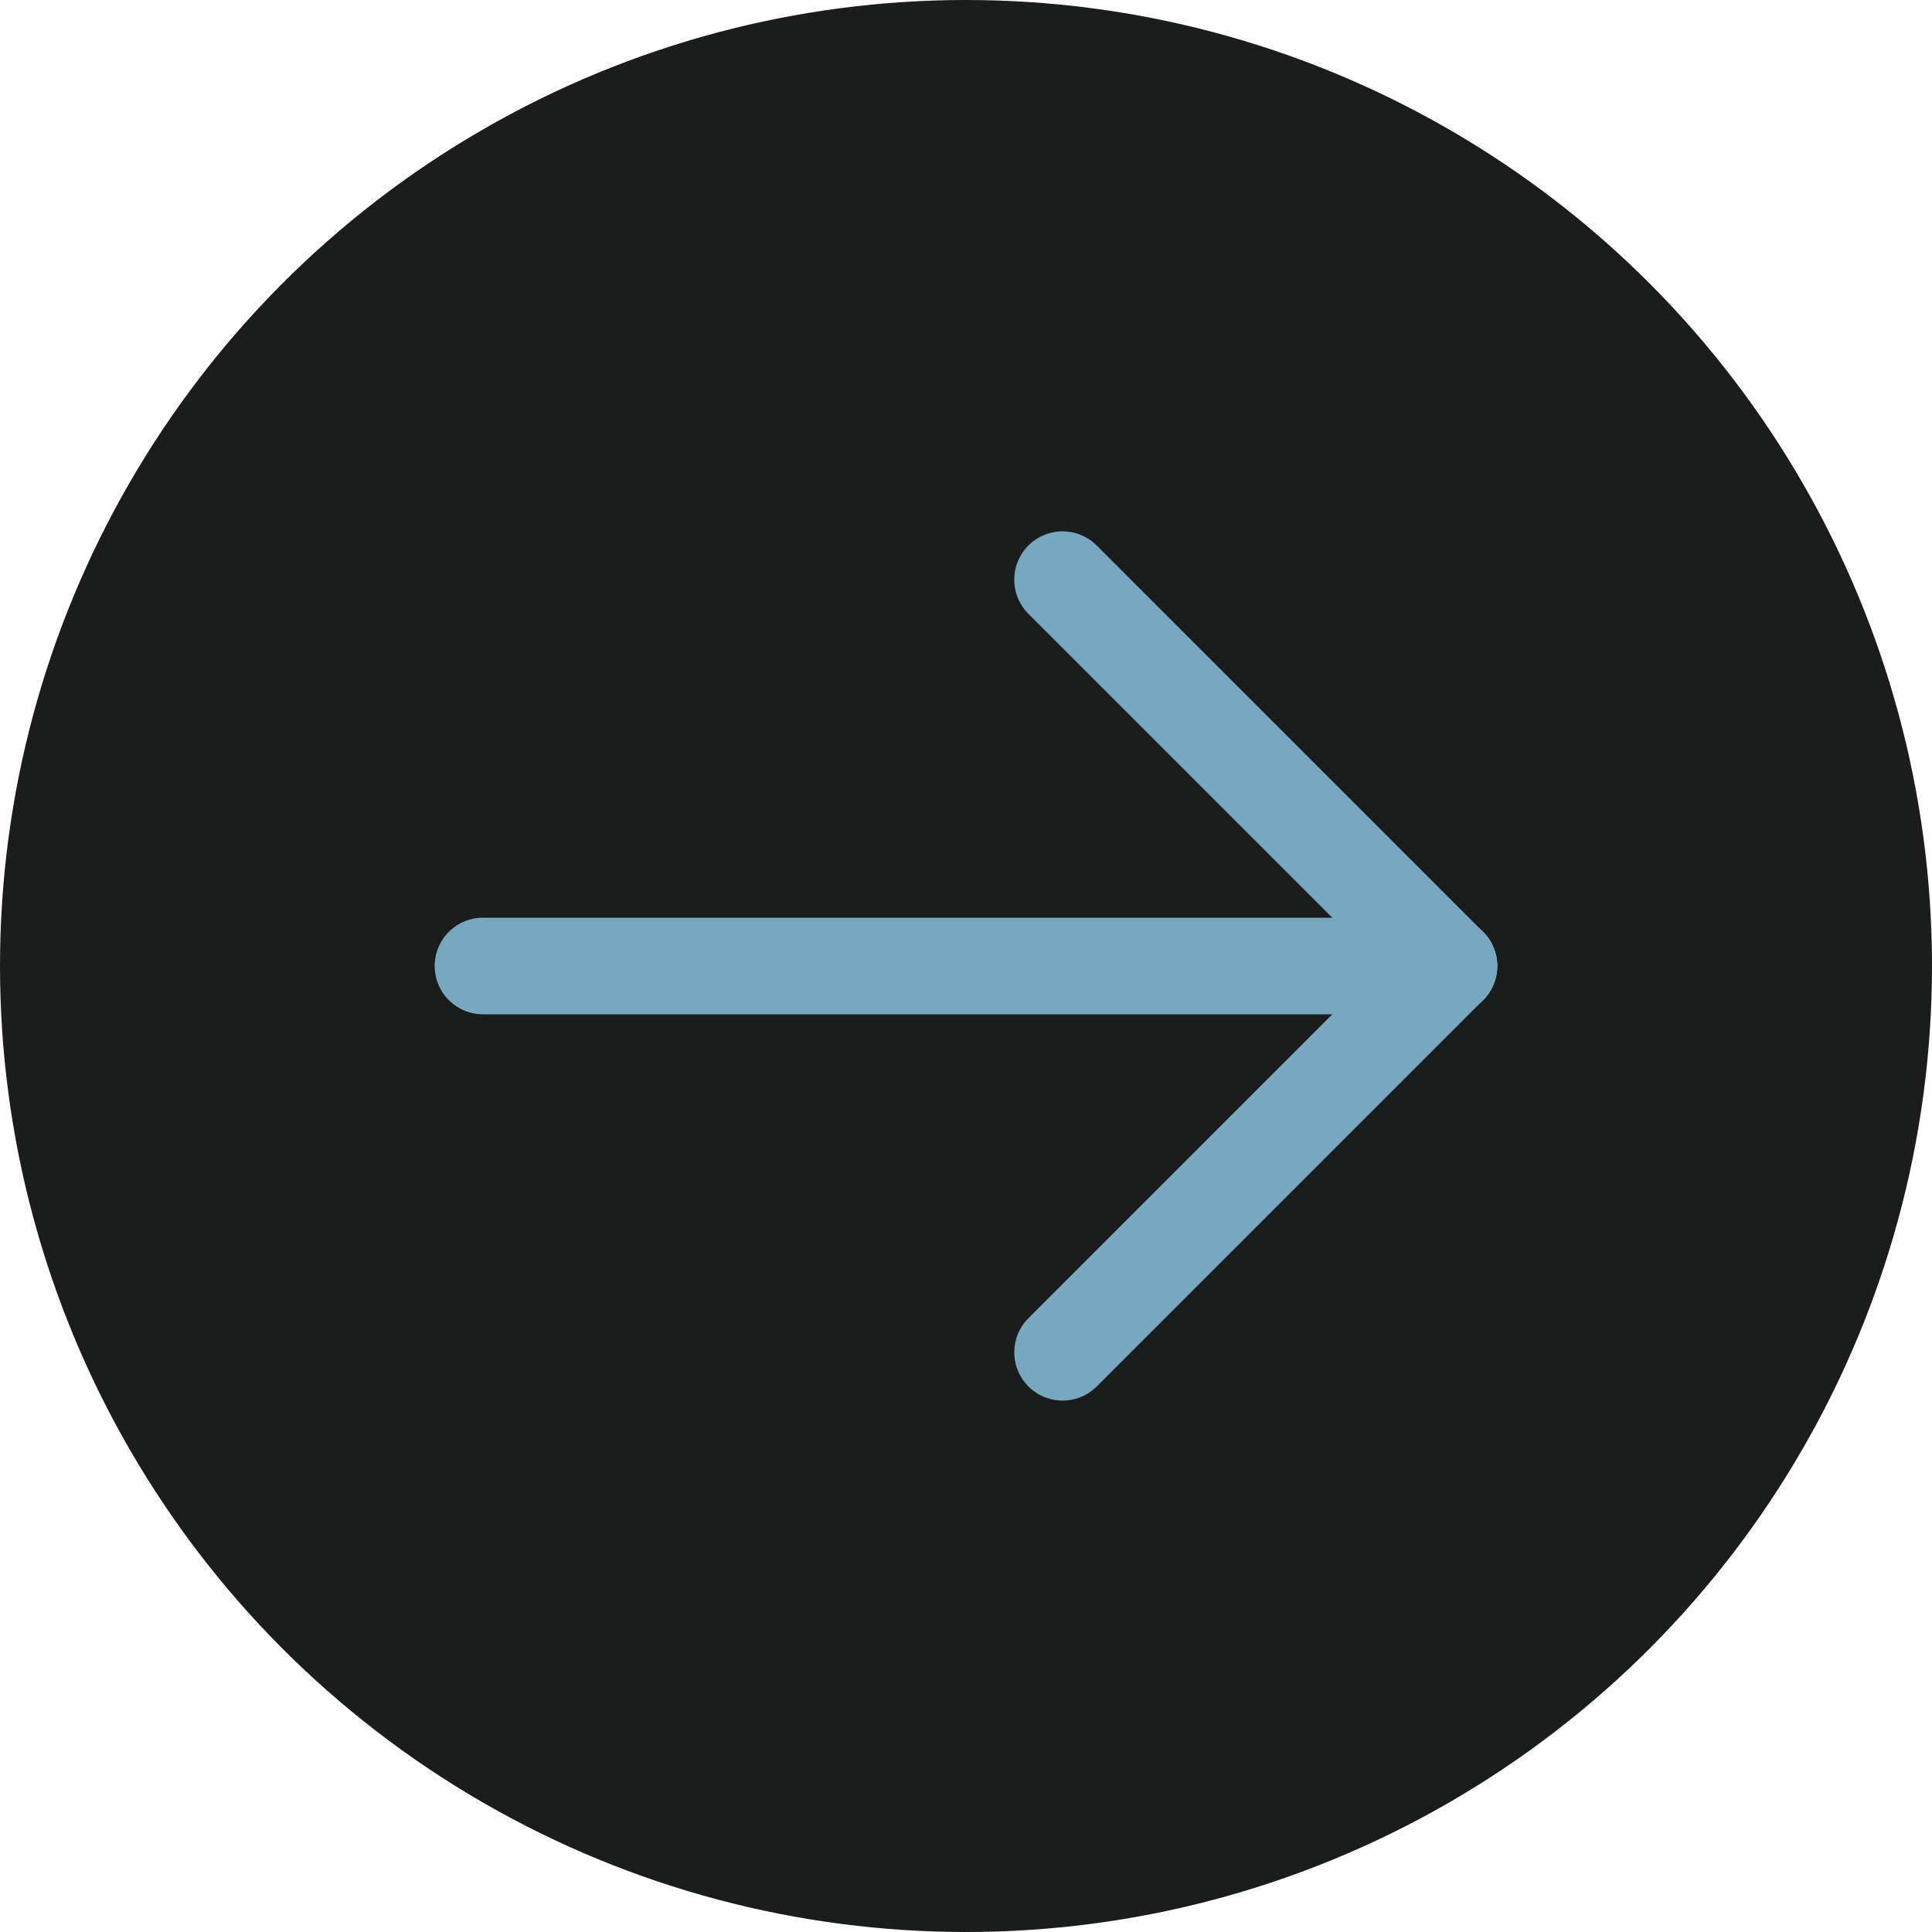 <svg xmlns="http://www.w3.org/2000/svg" width="20" height="20" viewBox="0 0 20 20"><defs><style>.a{fill:#1b1c1c;}.b{fill:#76a8c0;}</style></defs><g transform="translate(-3702 1248)"><circle class="a" cx="10" cy="10" r="10" transform="translate(3702 -1248)"/><g transform="translate(-34 38)"><path class="b" d="M10,.5H0A.5.5,0,0,1-.5,0,.5.5,0,0,1,0-.5H10a.5.5,0,0,1,.5.5A.5.5,0,0,1,10,.5Z" transform="translate(3741 -1276)"/><path class="b" d="M4,4.5a.5.5,0,0,1-.354-.146l-4-4a.5.5,0,0,1,0-.707.5.5,0,0,1,.707,0l4,4A.5.5,0,0,1,4,4.5Z" transform="translate(3747 -1280)"/><path class="b" d="M4,4.5a.5.5,0,0,1-.354-.146l-4-4a.5.5,0,0,1,0-.707.5.5,0,0,1,.707,0l4,4A.5.5,0,0,1,4,4.5Z" transform="translate(3751 -1276) rotate(90)"/></g></g></svg>